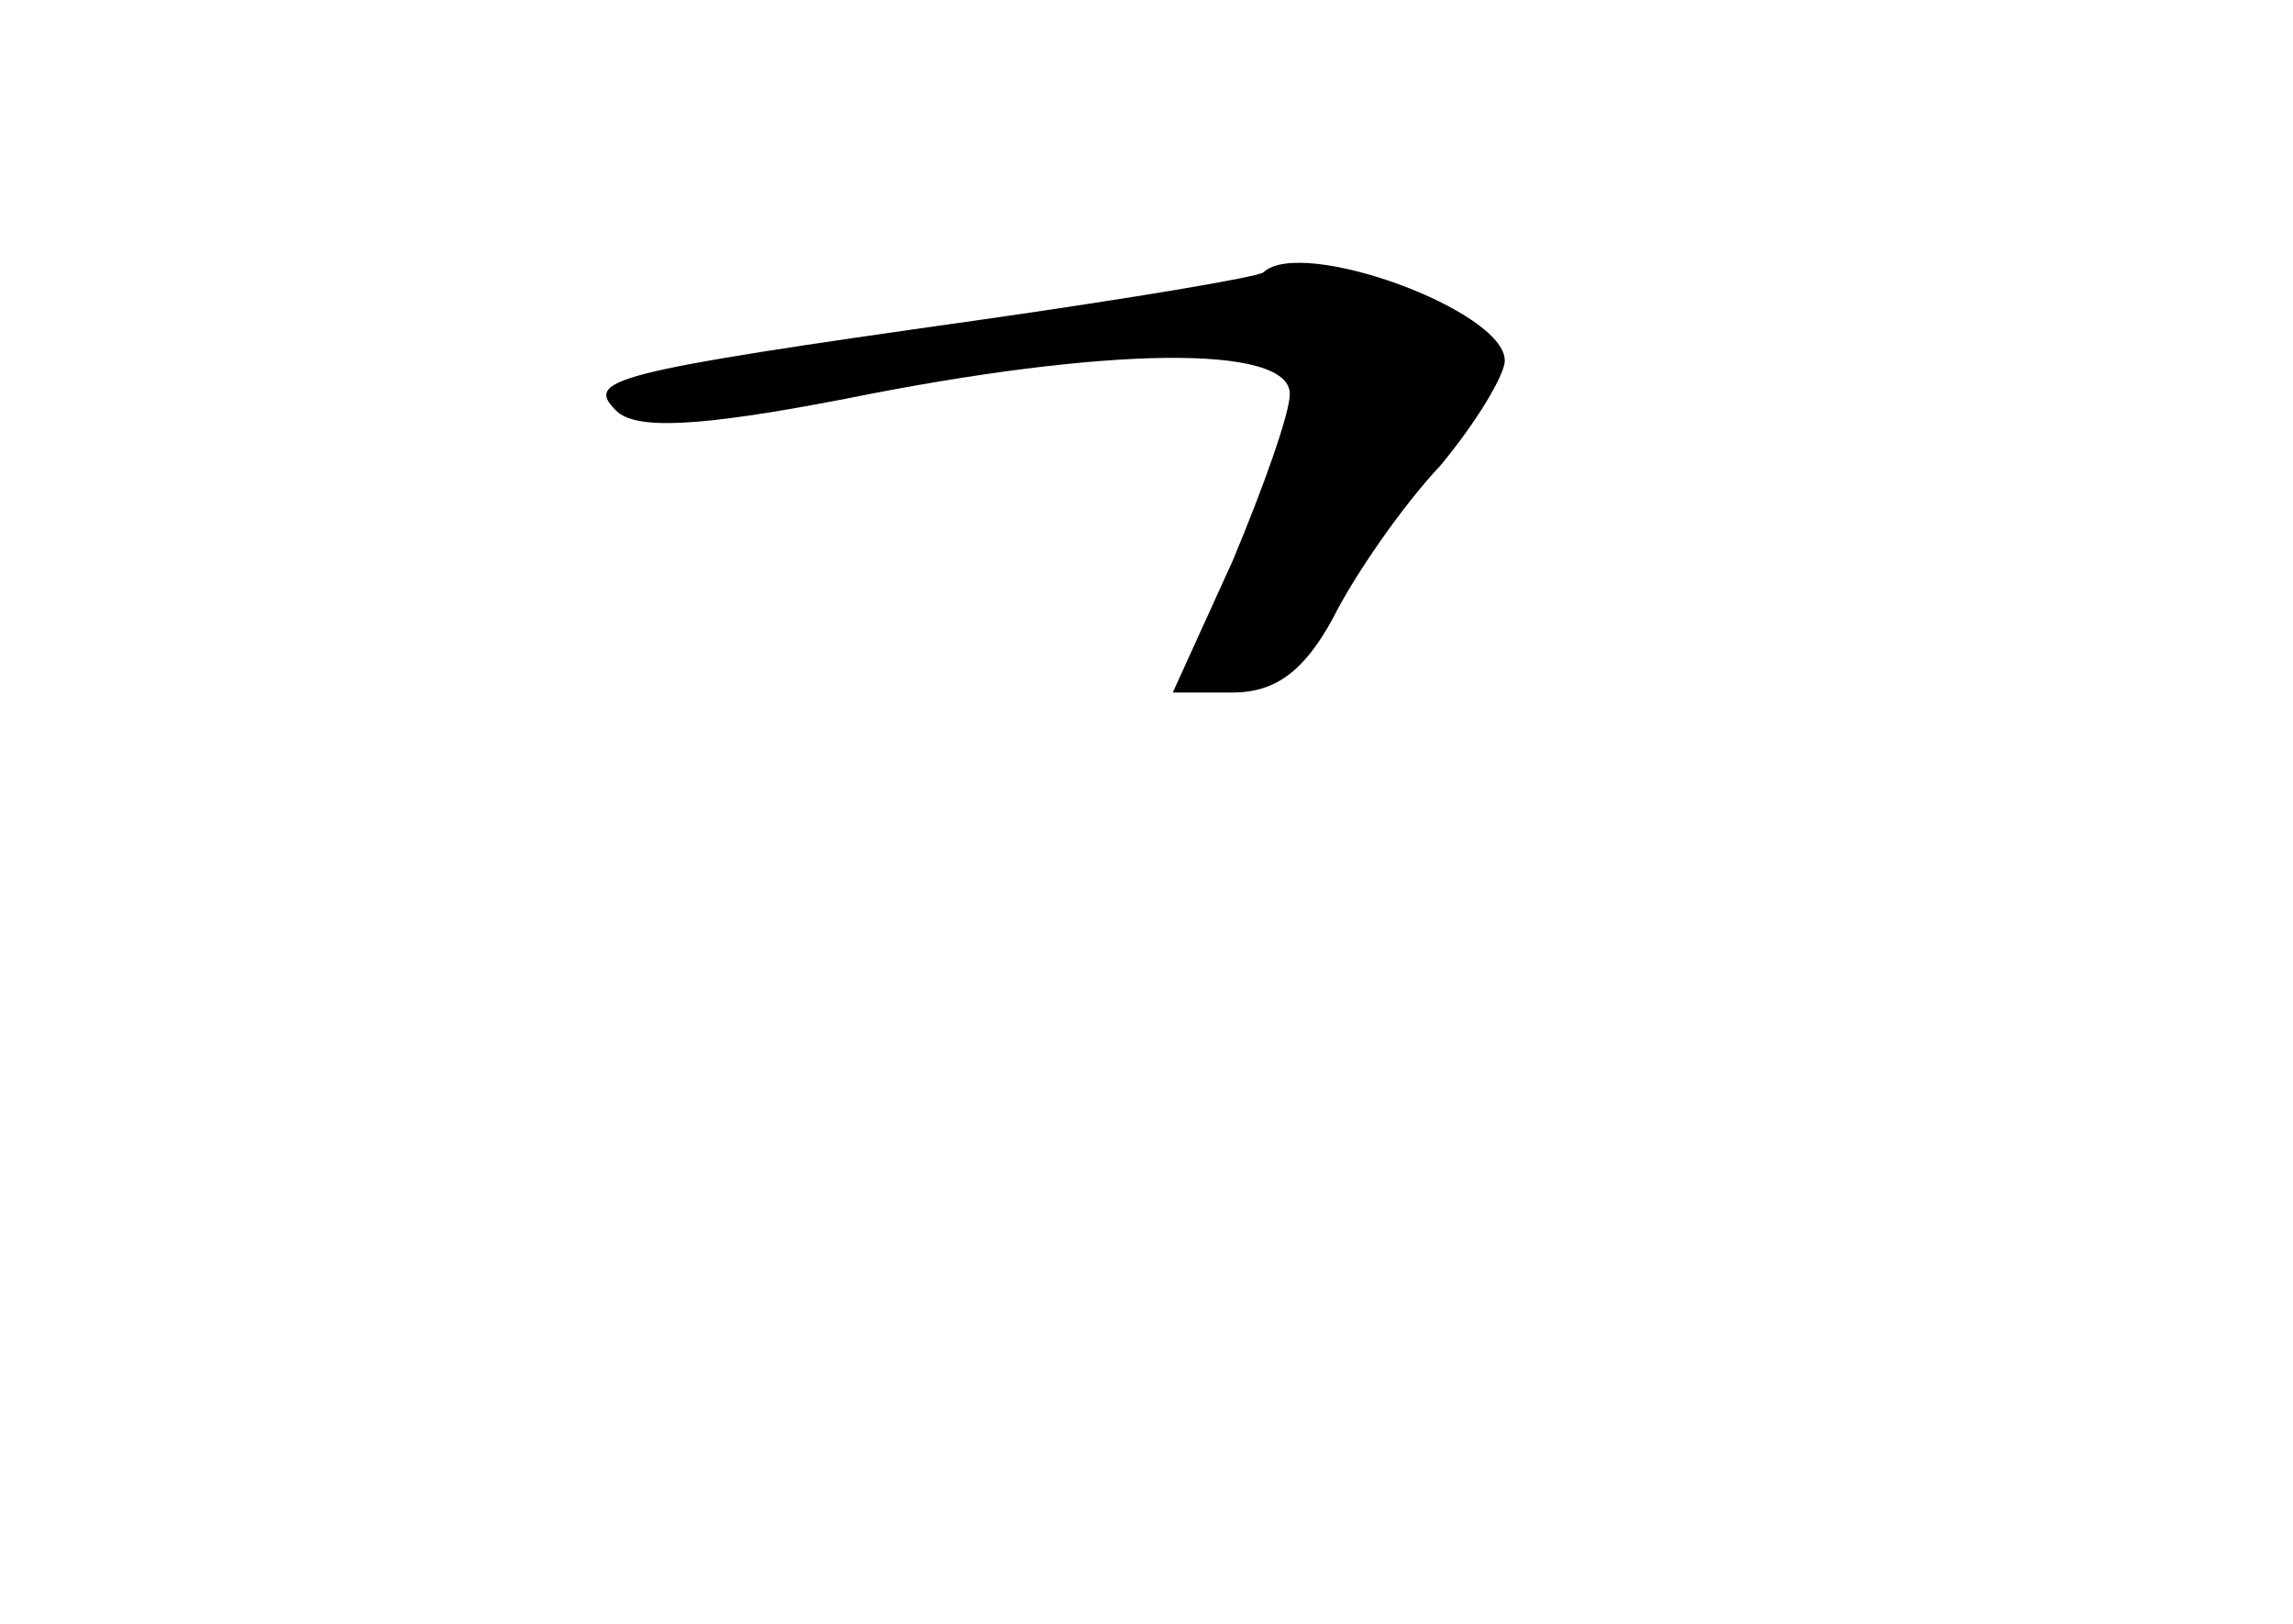 <?xml version="1.0" standalone="no"?>
<!DOCTYPE svg PUBLIC "-//W3C//DTD SVG 20010904//EN"
 "http://www.w3.org/TR/2001/REC-SVG-20010904/DTD/svg10.dtd">
<svg version="1.0" xmlns="http://www.w3.org/2000/svg"
 width="96pt" height="68pt" viewBox="0 0 96 68"
 preserveAspectRatio="xMidYMid meet">
<g transform="translate(0,68) scale(0.1,-0.1)"
fill="#000000" stroke="none">
<path d="M529 566 c-2 -2 -56 -11 -119 -20 -156 -22 -165 -25 -152 -38 8 -8
34 -7 96 5 109 22 186 23 186 2 0 -8 -11 -39 -24 -70 l-25 -55 25 0 c18 0 30
9 42 31 9 18 29 47 45 64 15 18 27 38 27 44 0 21 -85 52 -101 37z"/>
</g>
</svg>
